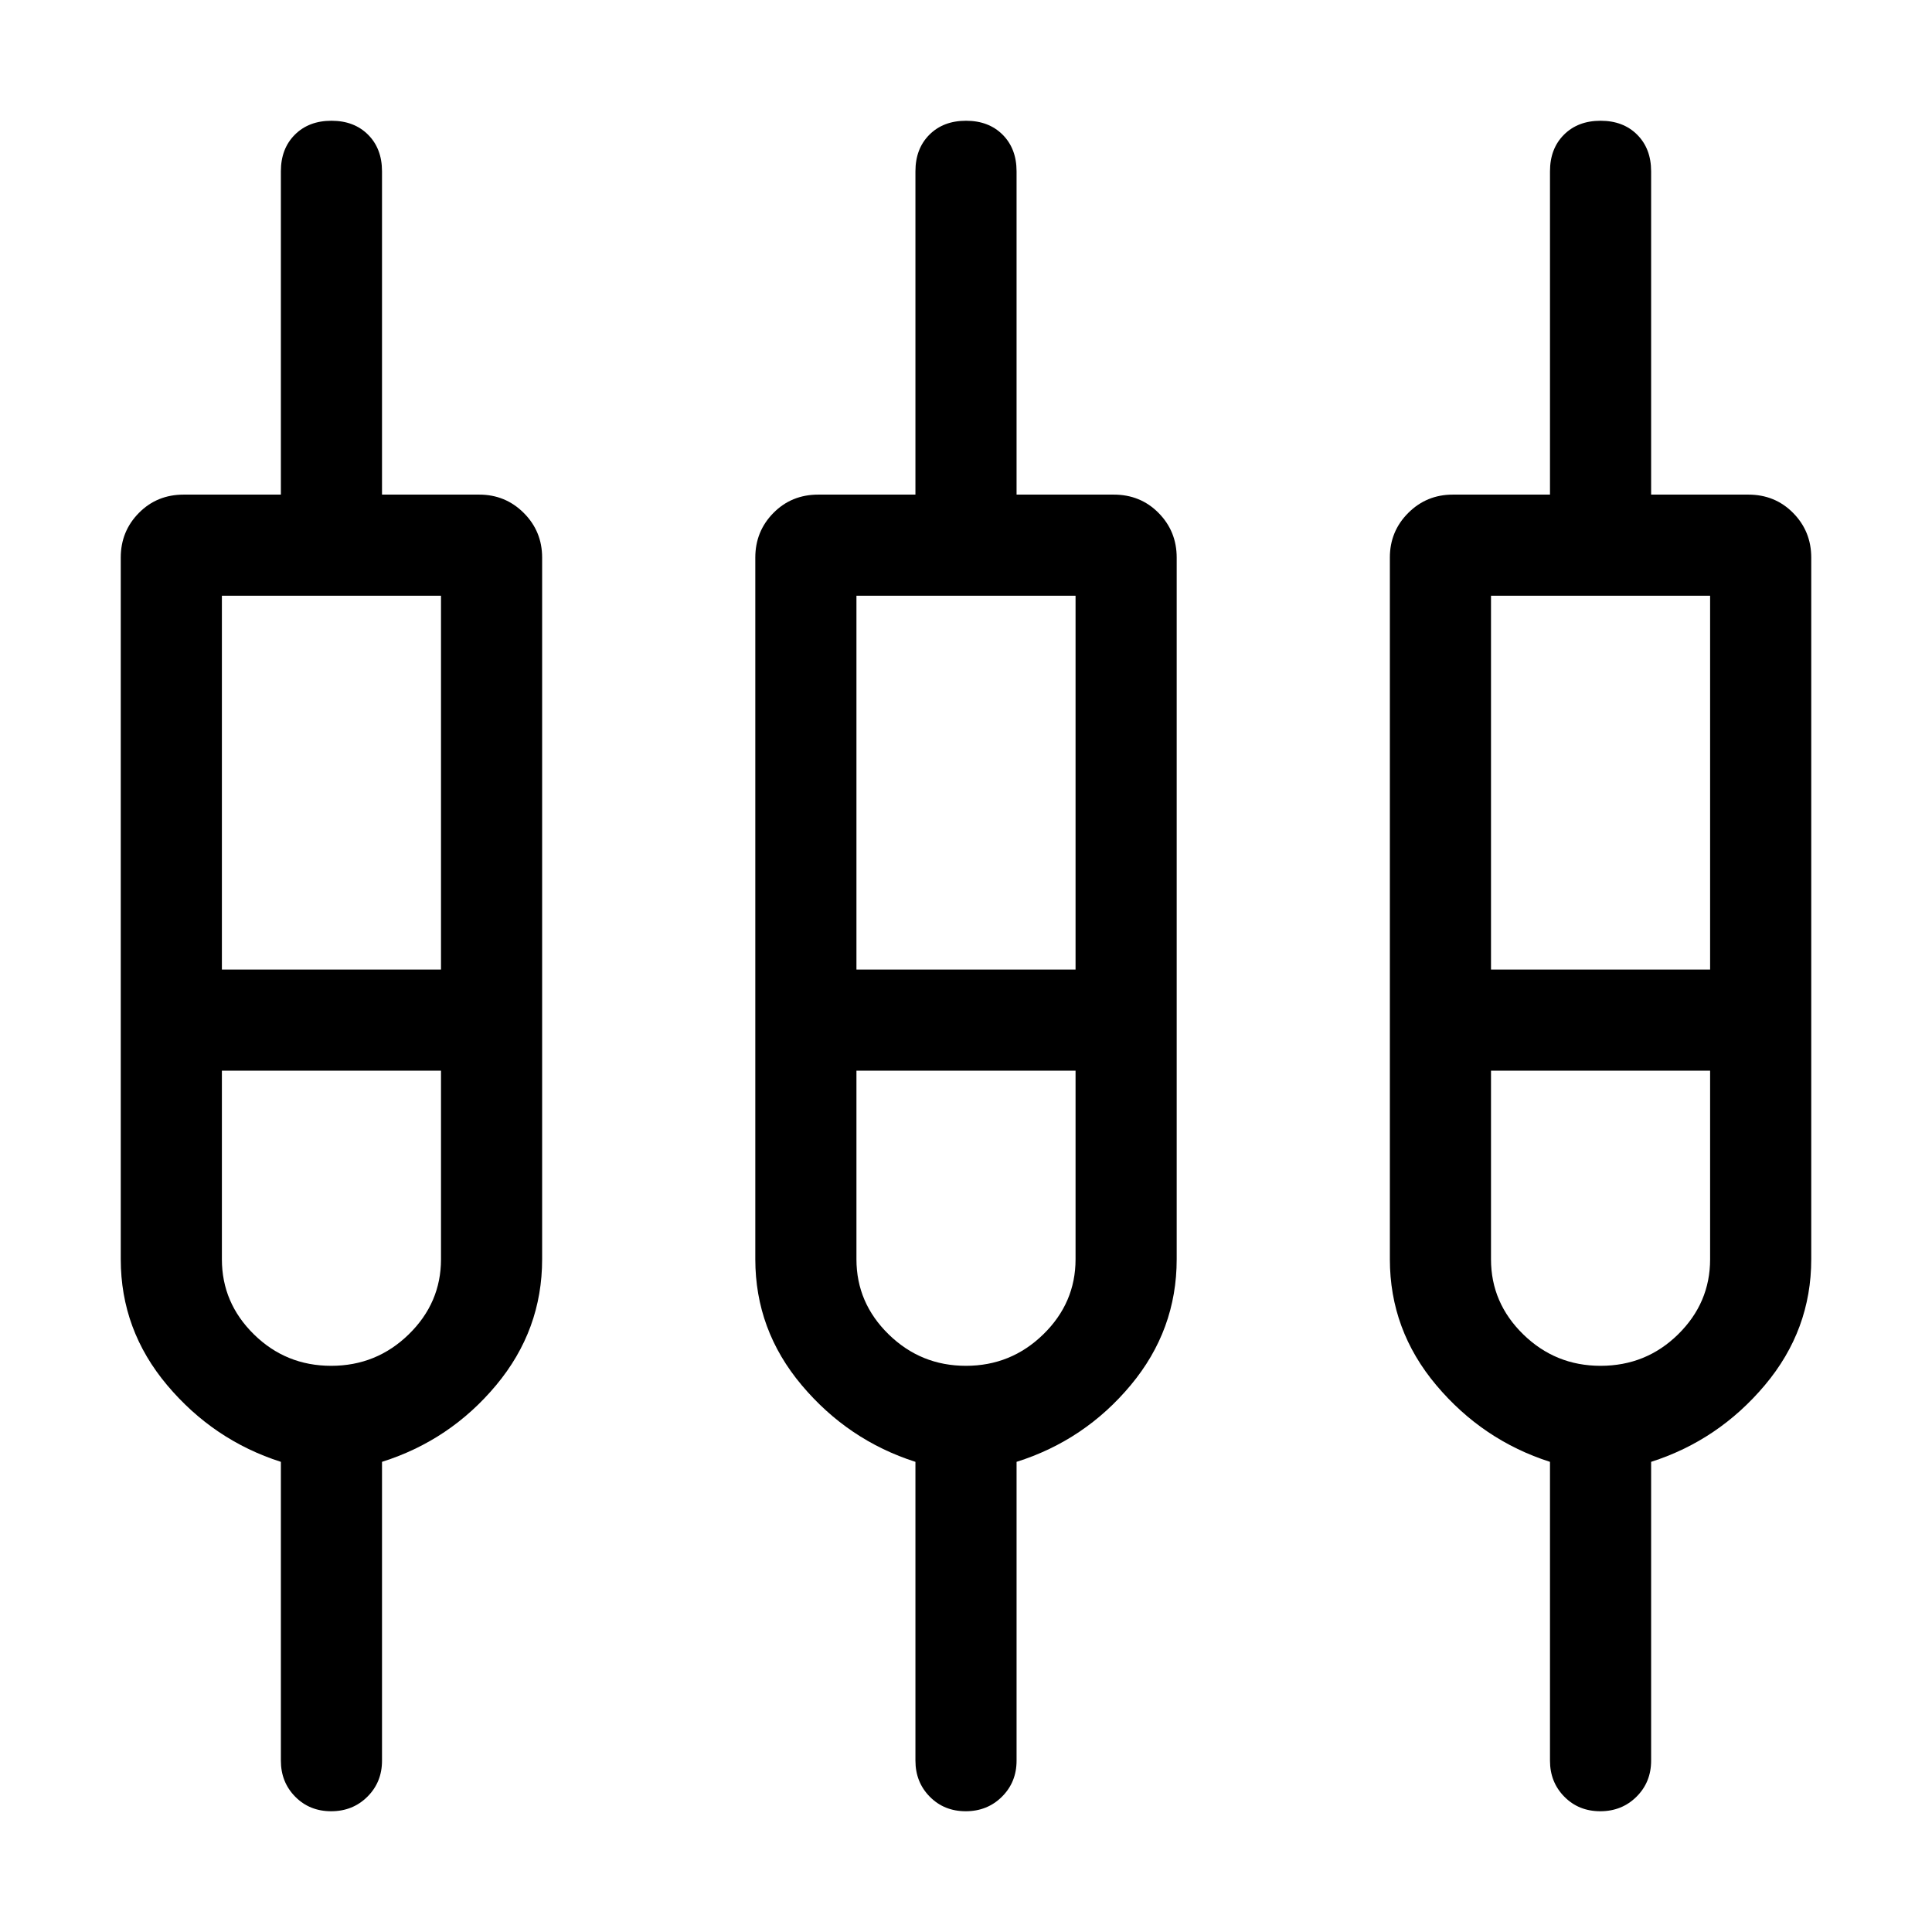 <svg xmlns="http://www.w3.org/2000/svg" height="40" viewBox="0 -960 960 960" width="40"><path d="M139.565-85.129v-148.489q-33.435-10.691-56.5-38.089-23.063-27.397-23.063-62.576v-348.666q0-13.044 8.993-22.163t22.288-9.119h48.282v-160.64q0-11.263 6.937-18.195 6.936-6.933 18.204-6.933 11.269 0 18.191 6.933 6.923 6.932 6.923 18.195v160.64h48.283q13.044 0 22.163 9.119 9.118 9.119 9.118 22.163v348.666q0 35.179-22.859 62.576-22.859 27.398-56.705 38.089v148.49q0 10.678-7.263 17.902t-17.999 7.224q-10.737 0-17.865-7.224-7.128-7.224-7.128-17.903Zm315.308 0v-148.489q-33.436-10.691-56.5-38.089-23.064-27.397-23.064-62.576v-348.666q0-13.044 8.993-22.163 8.994-9.119 22.288-9.119h48.283v-160.64q0-11.263 6.936-18.195 6.936-6.933 18.204-6.933 11.269 0 18.192 6.933 6.922 6.932 6.922 18.195v160.64h48.283q13.294 0 22.288 9.119 8.993 9.119 8.993 22.163v348.666q0 35.179-22.859 62.576-22.858 27.398-56.705 38.089v148.49q0 10.678-7.262 17.902-7.263 7.224-18 7.224-10.736 0-17.864-7.224t-7.128-17.903Zm315.307 0v-148.489q-33.436-10.691-56.5-38.089-23.064-27.397-23.064-62.576v-348.666q0-13.044 9.118-22.163 9.119-9.119 22.163-9.119h48.283v-160.64q0-11.263 6.936-18.195 6.936-6.933 18.205-6.933 11.268 0 18.191 6.933 6.923 6.932 6.923 18.195v160.64h48.282q13.295 0 22.288 9.119 8.994 9.119 8.994 22.163v348.666q0 35.179-23.065 62.576-23.064 27.398-56.499 38.089v148.49q0 10.678-7.263 17.902t-18 7.224q-10.736 0-17.864-7.224t-7.128-17.903ZM110.256-663.976v185.745h108.873v-185.745H110.256Zm315.307 0v185.745h108.874v-185.745H425.563Zm315.308 0v185.745h108.873v-185.745H740.871ZM164.565-281.334q22.513 0 38.539-15.639 16.025-15.64 16.025-37.296v-93.707H110.256v93.707q0 21.656 15.898 37.296 15.898 15.639 38.411 15.639Zm315.404 0q22.416 0 38.442-15.639 16.026-15.64 16.026-37.296v-93.707H425.563v93.707q0 21.656 15.995 37.296 15.994 15.639 38.411 15.639Zm315.338 0q22.641 0 38.539-15.639 15.898-15.64 15.898-37.296v-93.707H740.871v93.707q0 21.656 16.003 37.296 16.003 15.639 38.433 15.639ZM164.693-453.103Zm315.307 0Zm315.307 0Z"/></svg>